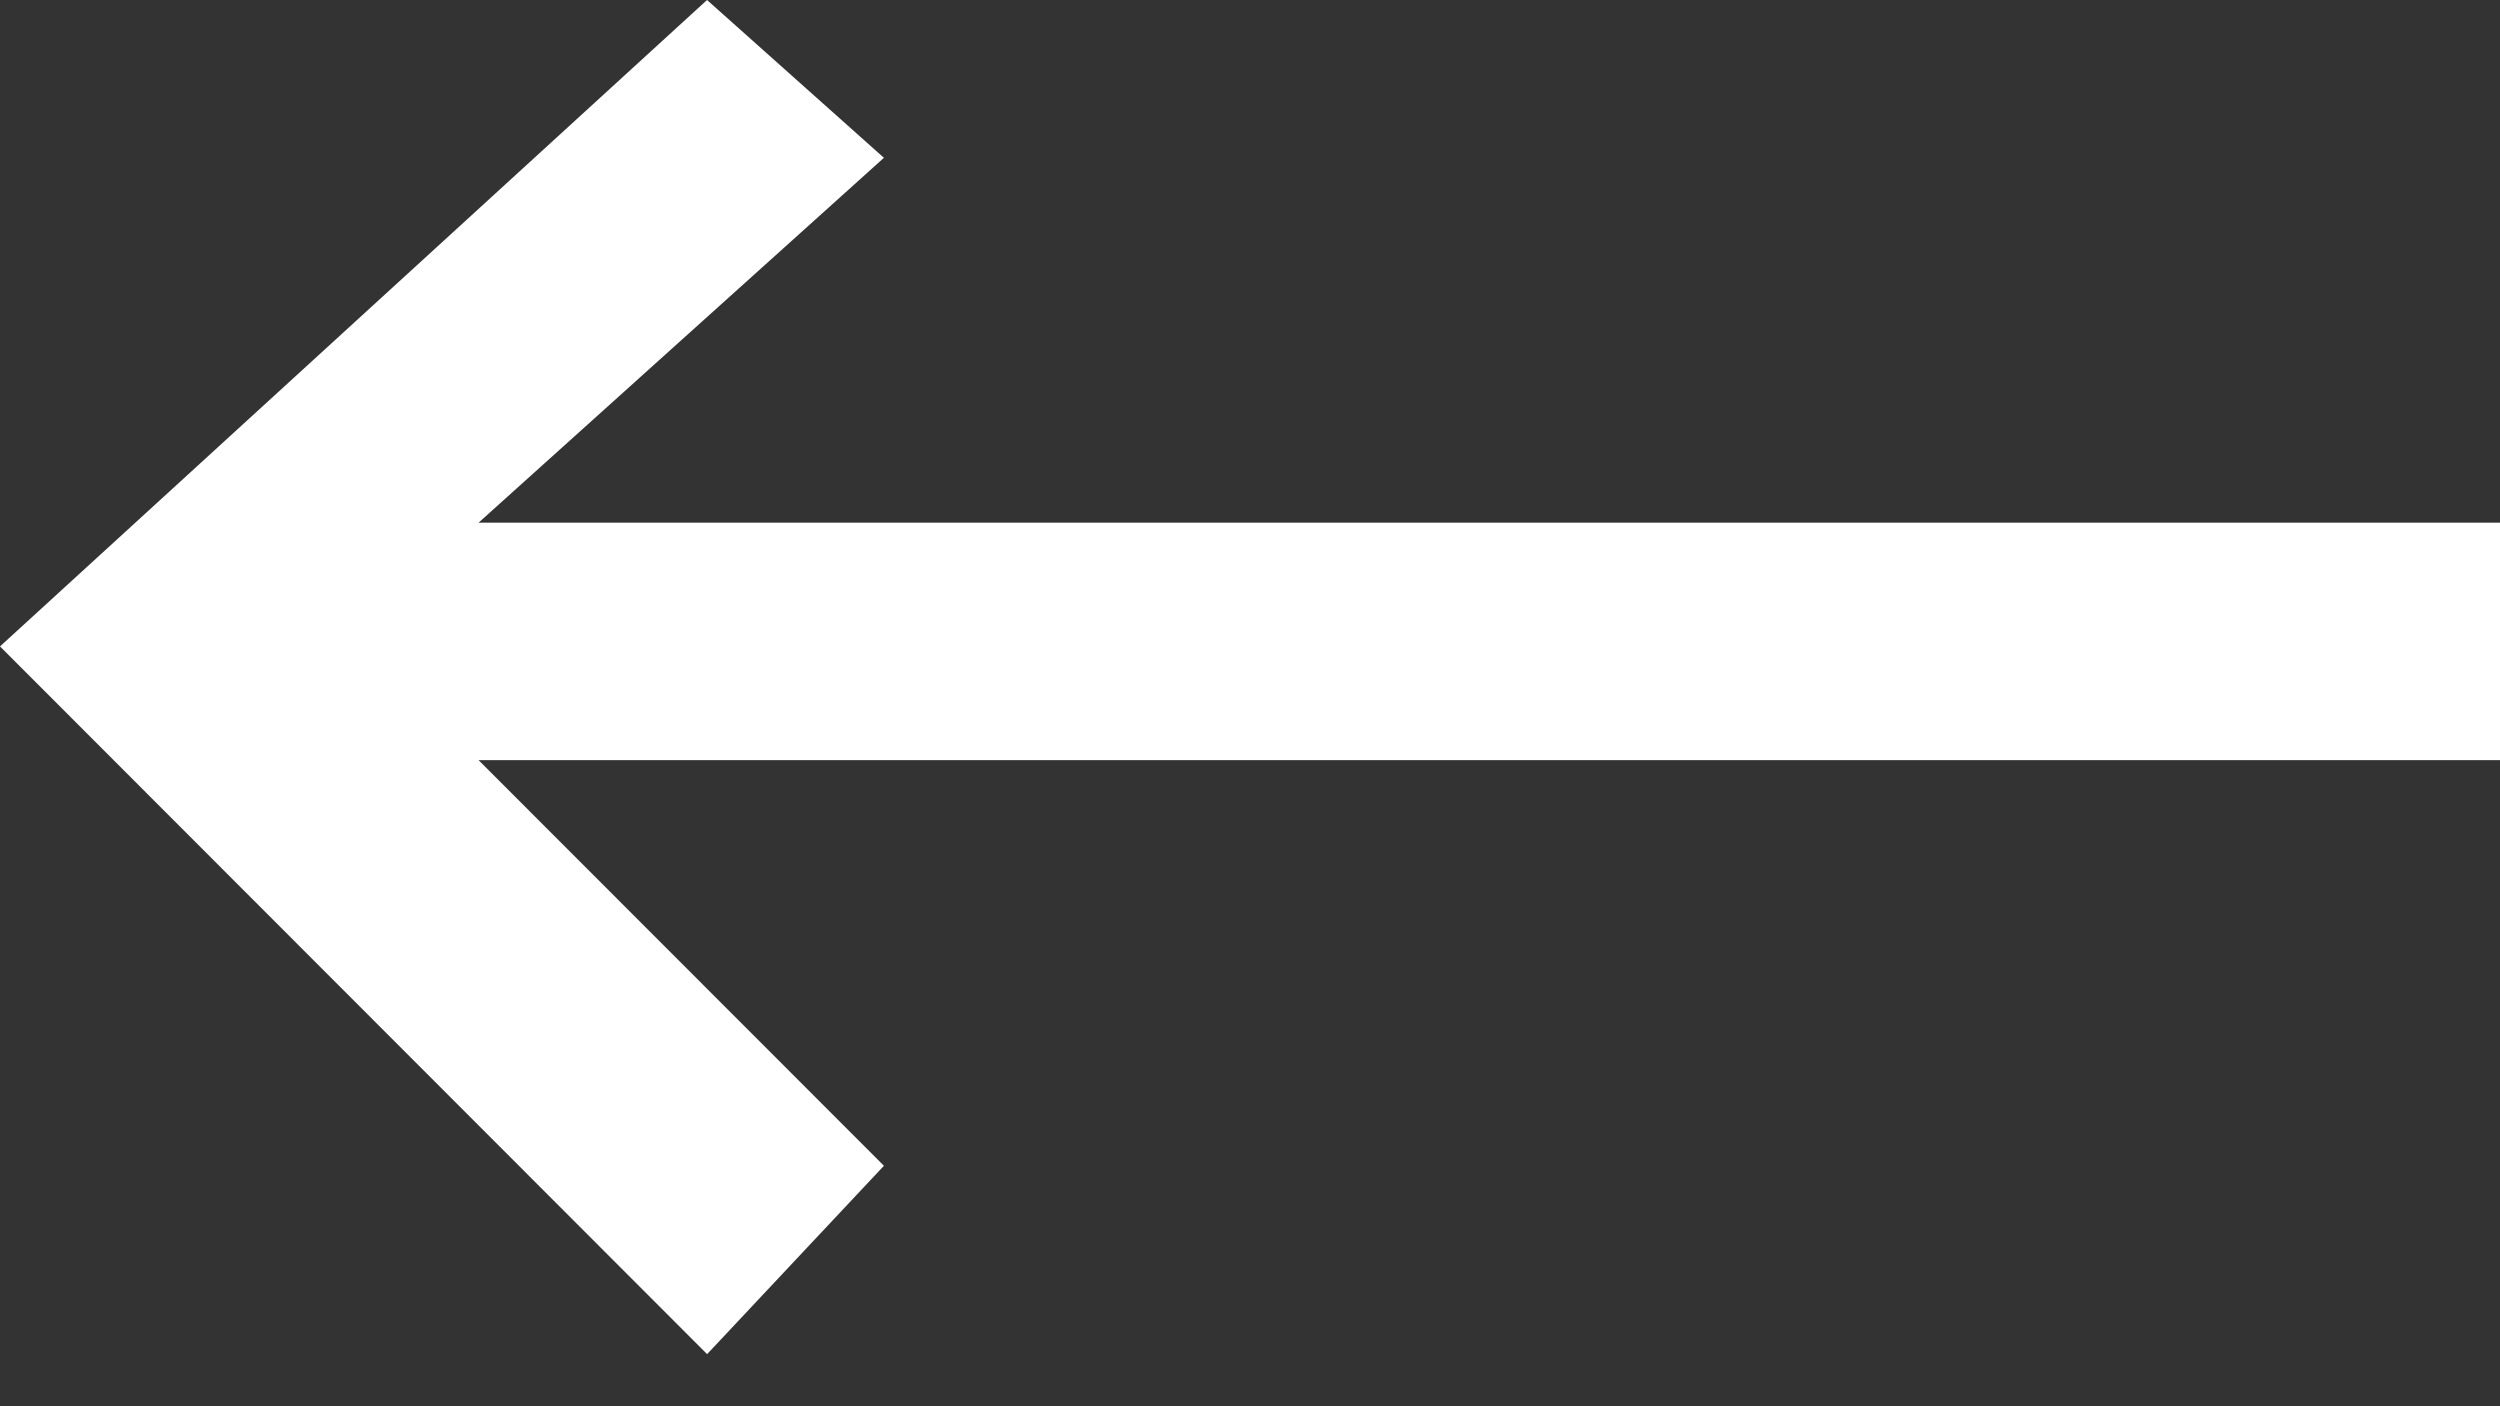 <svg xmlns="http://www.w3.org/2000/svg" width="32" height="18" viewBox="0 0 32 18">
    <rect x="0" y="0" width="32" height="18" fill="#333333" stroke="none"/>
    <path fill="#FFF" fill-rule="evenodd" d="M9.051 17.333l2.263-2.411L6.126 9.73H32v-3.04H6.126l5.188-4.67L9.05 0 0 8.274z"/>
</svg>

